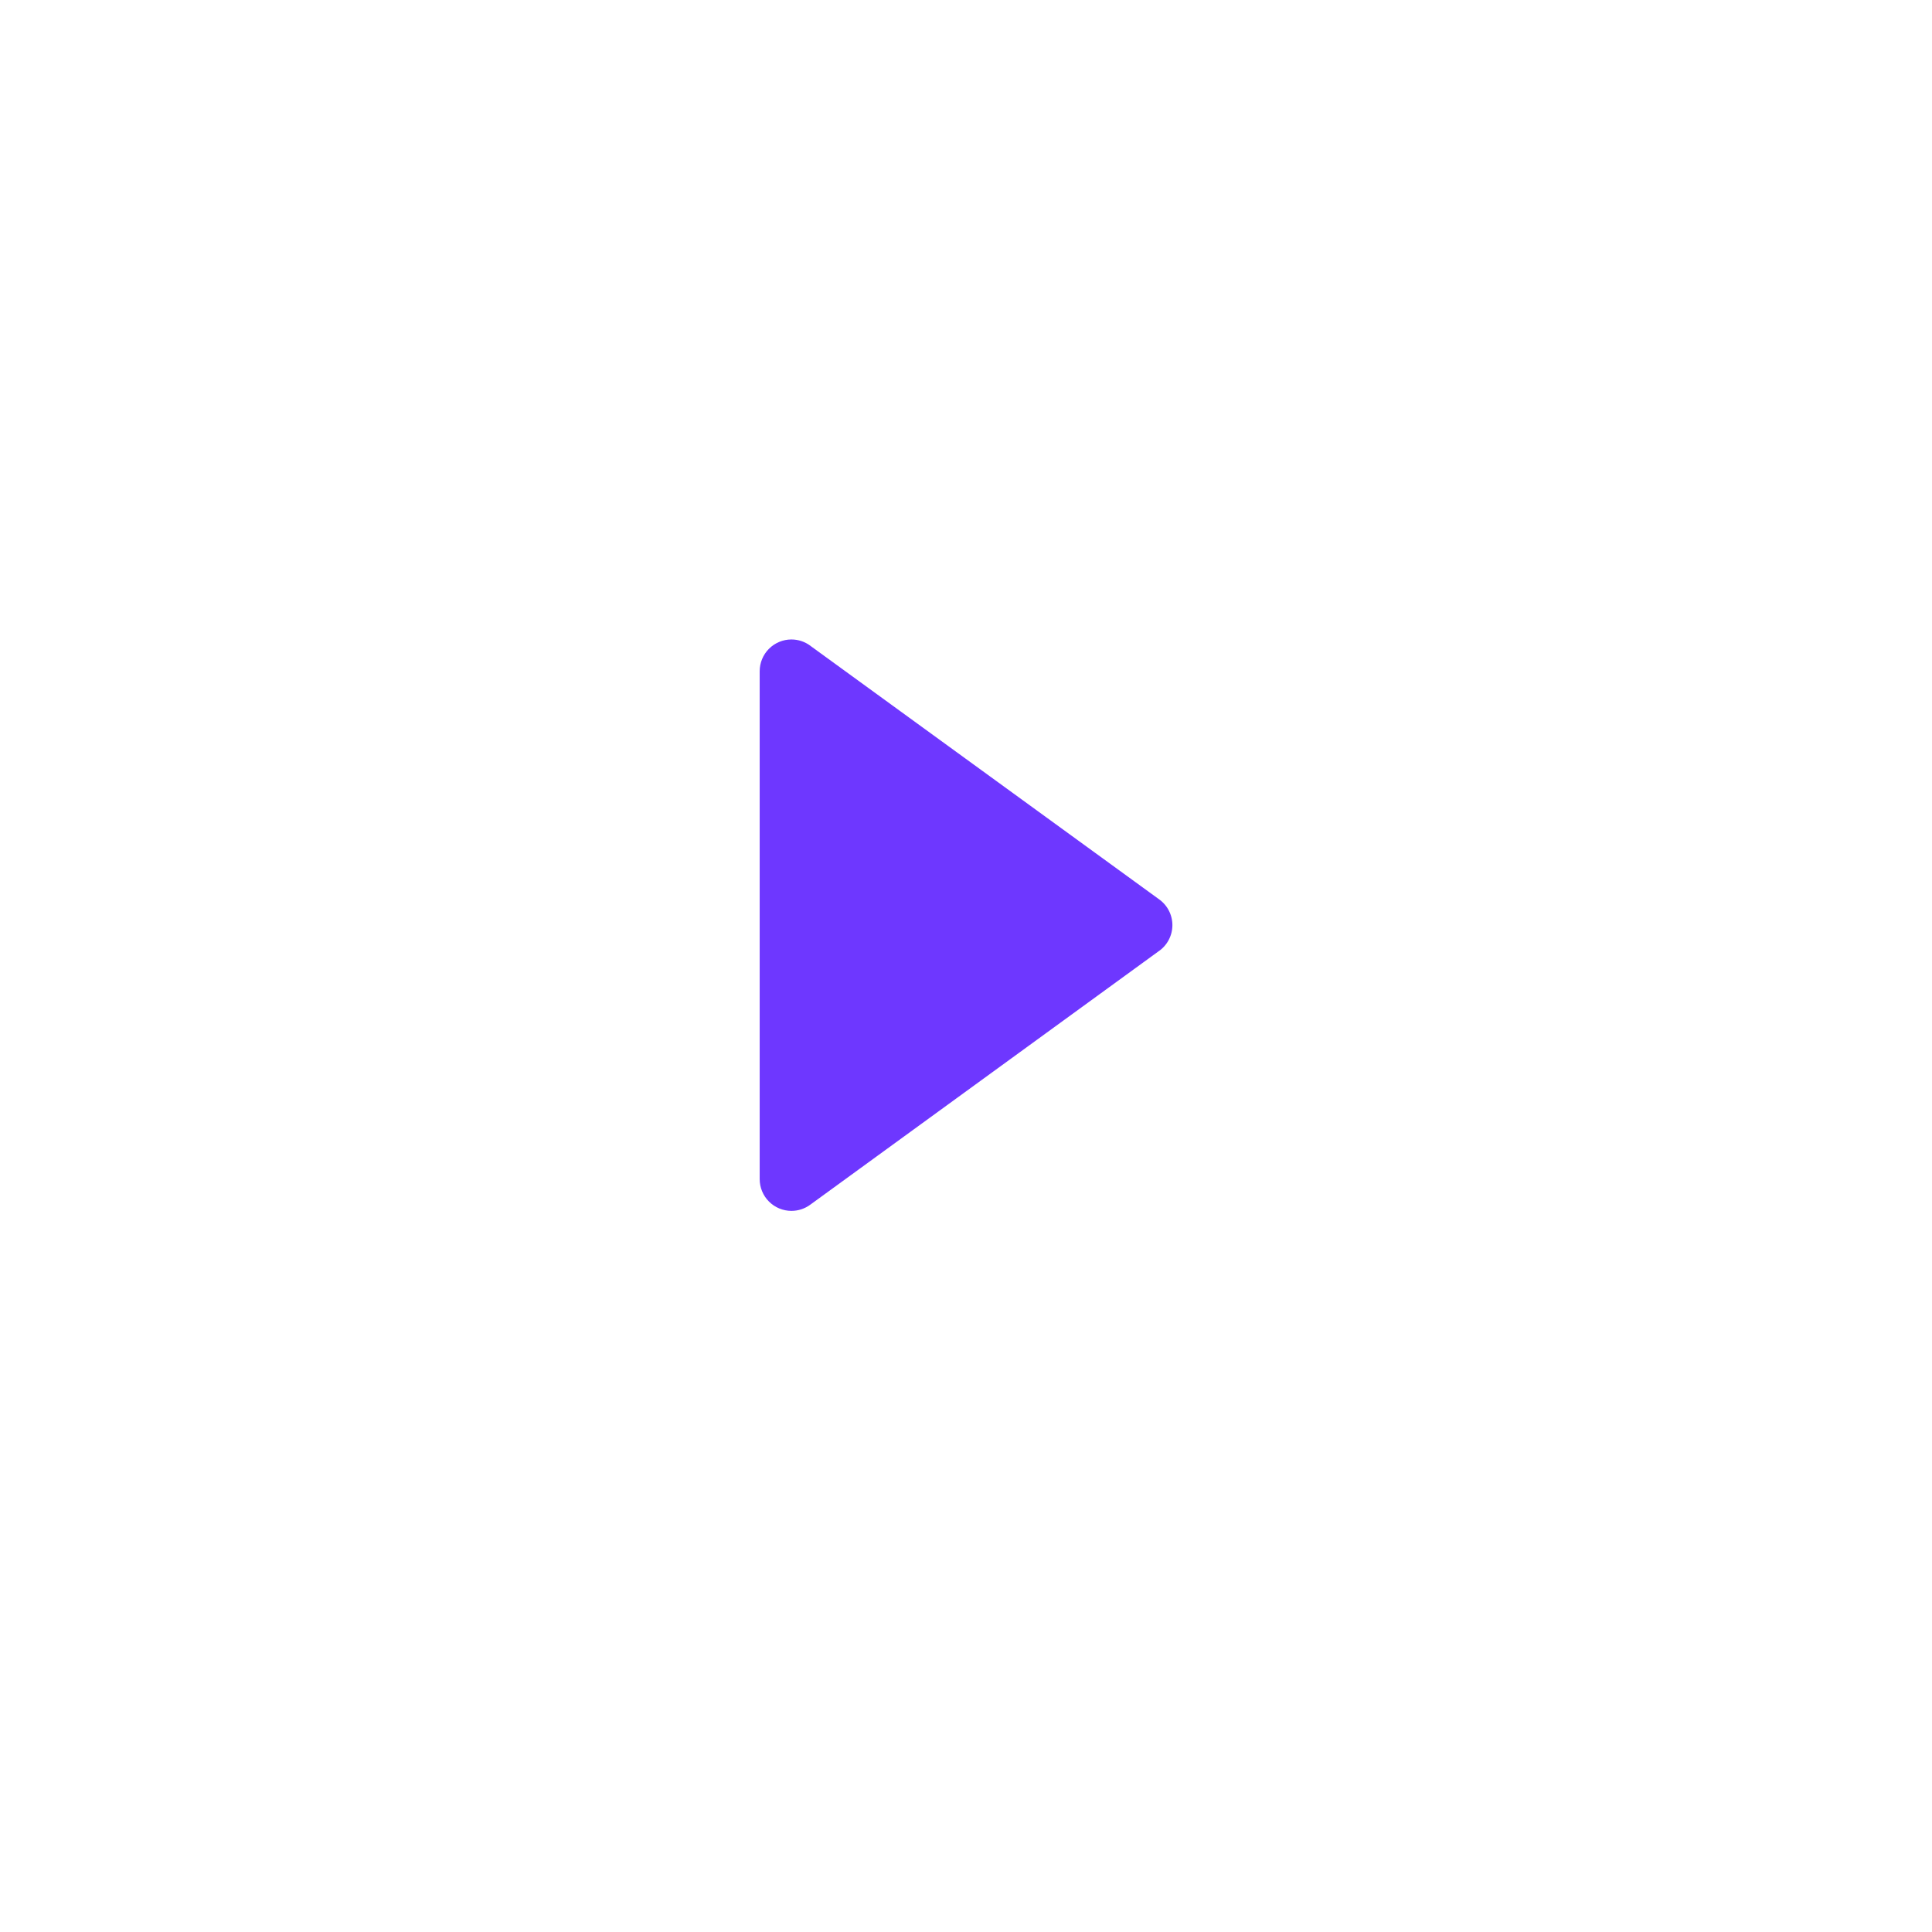<svg xmlns="http://www.w3.org/2000/svg" xmlns:xlink="http://www.w3.org/1999/xlink" width="71" height="71" viewBox="0 0 71 71">
  <defs>
    <filter id="Ellipse_3" x="0" y="0" width="71" height="71" filterUnits="userSpaceOnUse">
      <feOffset dx="2" dy="2" input="SourceAlpha"/>
      <feGaussianBlur stdDeviation="2.5" result="blur"/>
      <feFlood flood-opacity="0.161"/>
      <feComposite operator="in" in2="blur"/>
      <feComposite in="SourceGraphic"/>
    </filter>
    <clipPath id="clip-path">
      <path id="Path_45" data-name="Path 45" d="M23.333-38.5a1.167,1.167,0,0,1,.693.228l.032.025L36.8-28.984l0,0,.018.014a1.167,1.167,0,0,1,.517.968,1.167,1.167,0,0,1-.524.973l-12.783,9.3a1.167,1.167,0,0,1-.693.228,1.167,1.167,0,0,1-1.167-1.167V-37.333A1.167,1.167,0,0,1,23.333-38.5Z" fill="#6e37ff" clip-rule="evenodd"/>
    </clipPath>
    <clipPath id="clip-path-2">
      <path id="Path_44" data-name="Path 44" d="M-757,1258H683V-5320H-757Z" fill="#6e37ff"/>
    </clipPath>
  </defs>
  <g id="Element_play_button" data-name="Element / play button" transform="translate(5.5 5.5)">
    <g transform="matrix(1, 0, 0, 1, -5.5, -5.5)" filter="url(#Ellipse_3)">
      <circle id="Ellipse_3-2" data-name="Ellipse 3" cx="28" cy="28" r="28" transform="translate(5.5 5.5)" fill="#fff"/>
    </g>
    <g id="Group_144" data-name="Group 144" transform="translate(0.25 56.5)" clip-path="url(#clip-path)">
      <g id="Group_143" data-name="Group 143" clip-path="url(#clip-path-2)">
        <path id="Path_43" data-name="Path 43" d="M17.167-12.5H42.333v-31H17.167Z" fill="#6e37ff"/>
      </g>
    </g>
  </g>
</svg>

